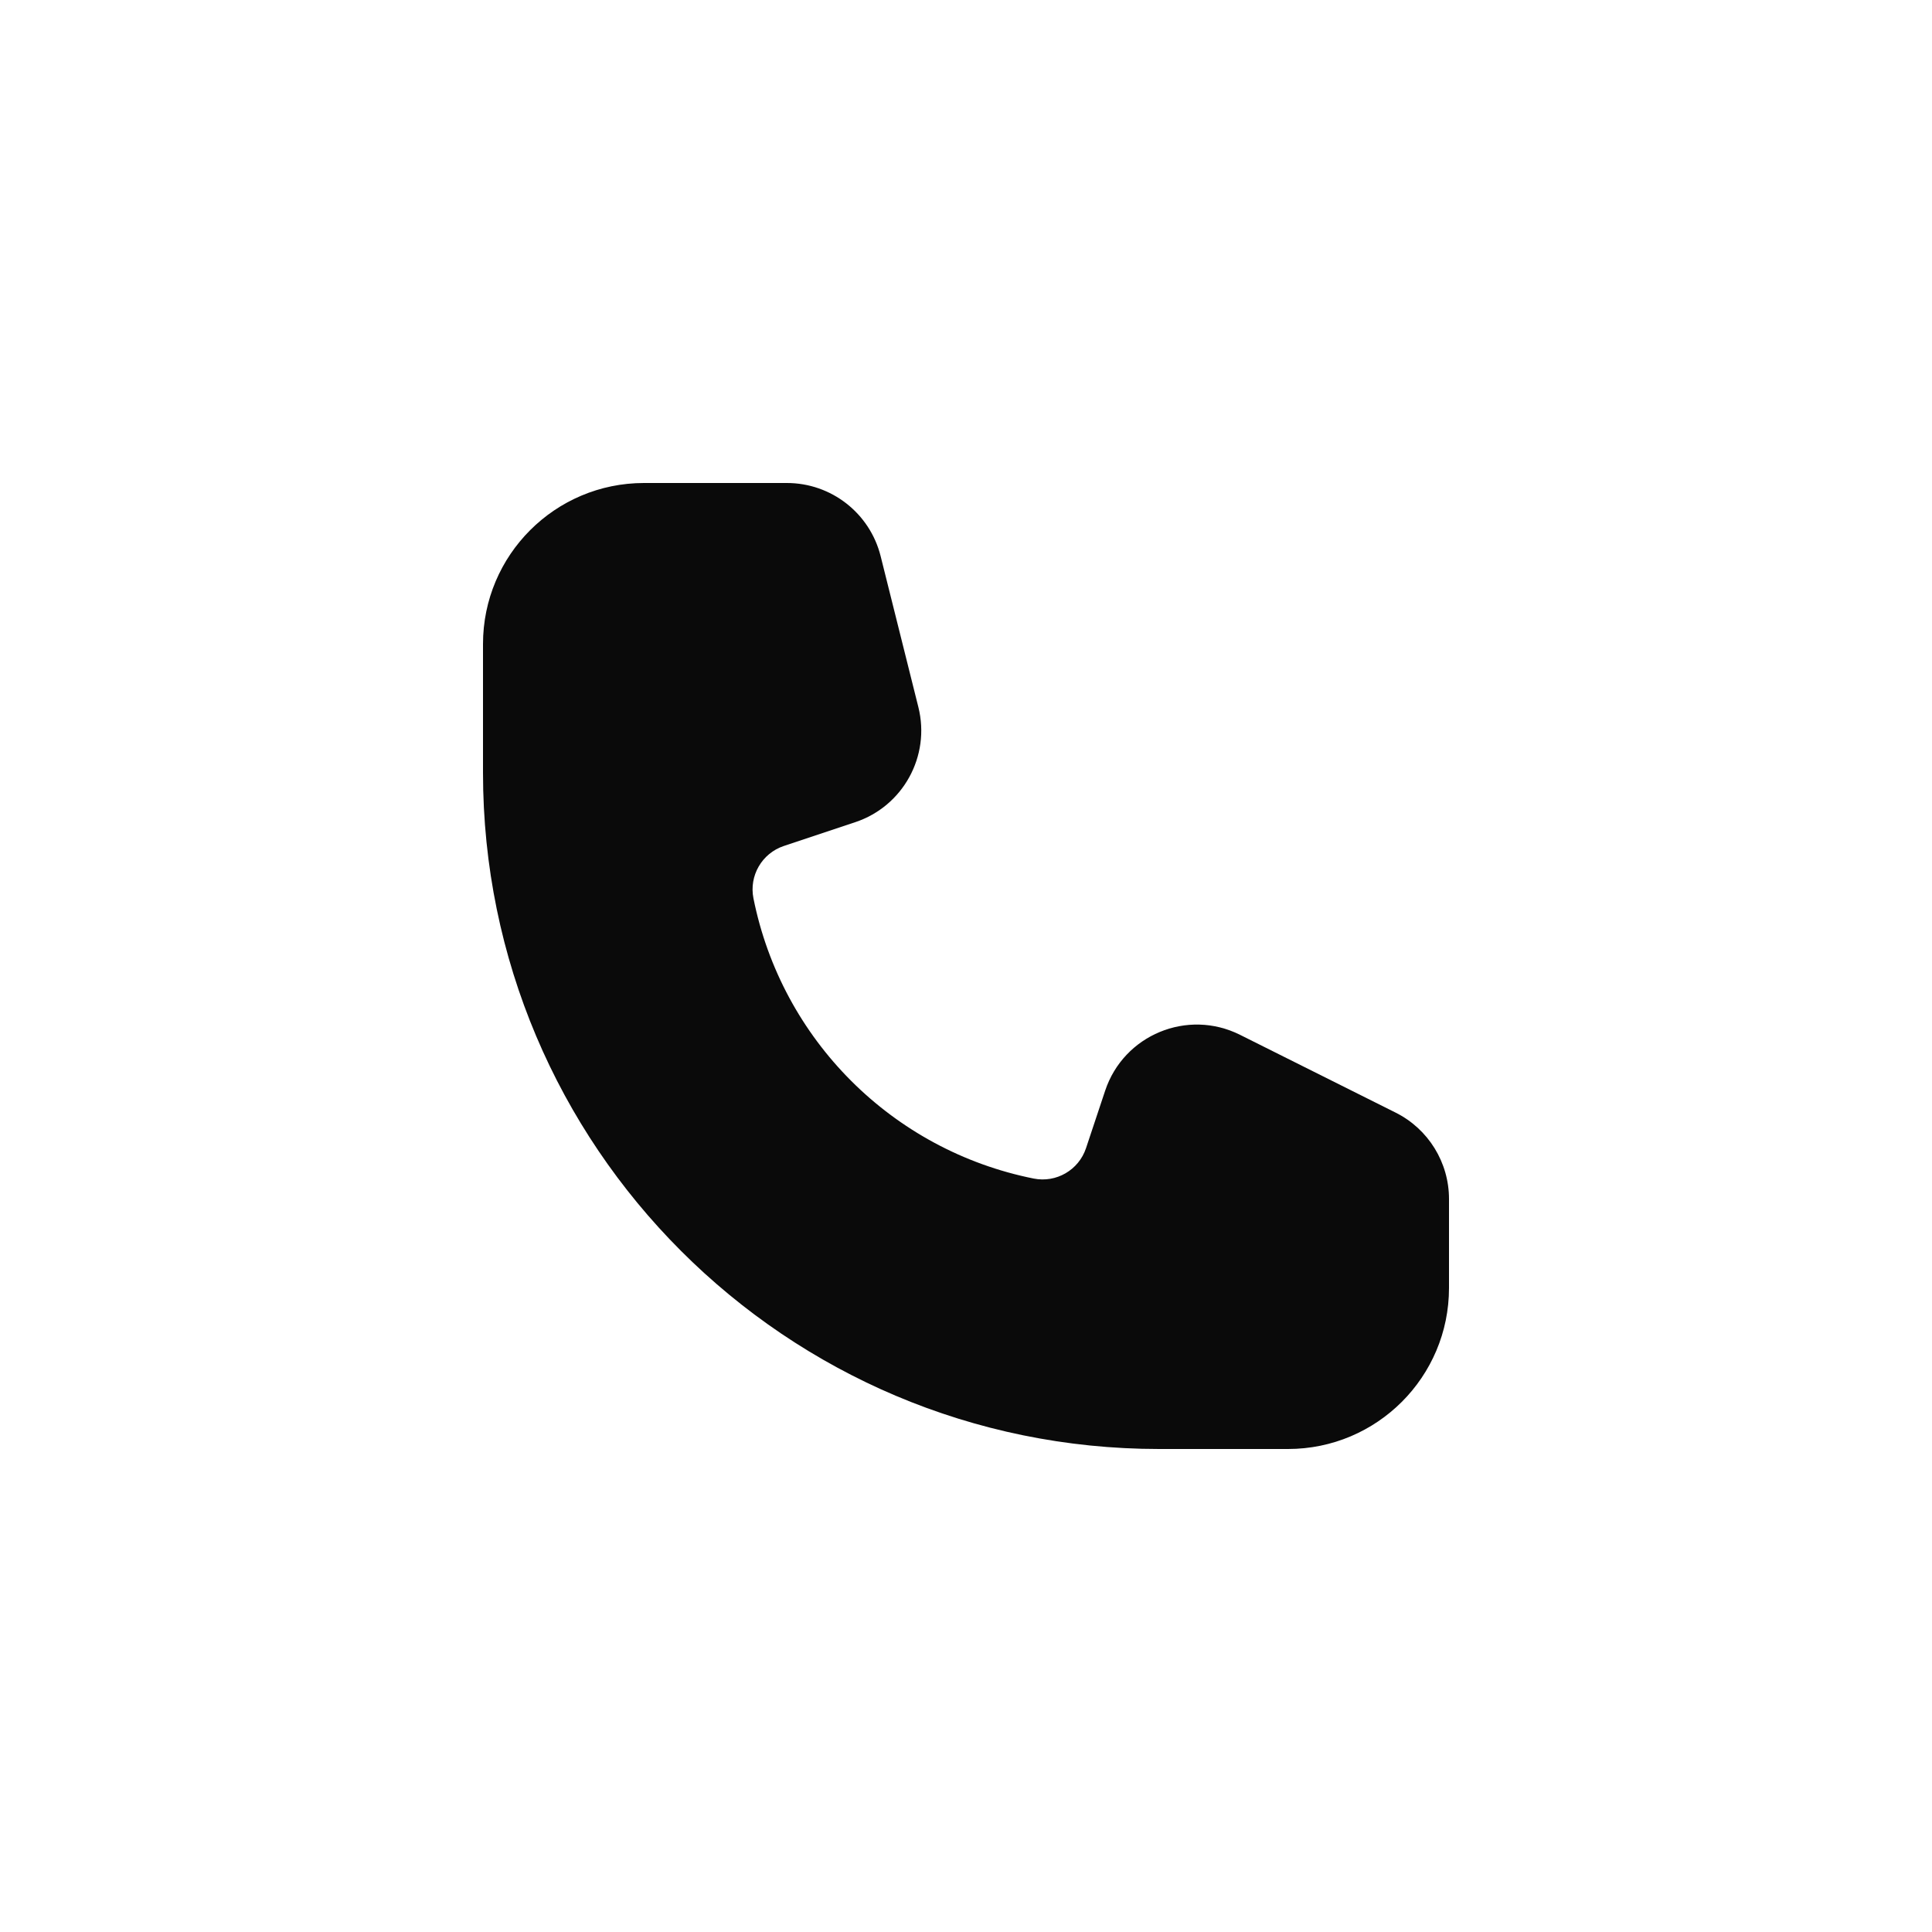 <svg width="60" height="60" viewBox="0 0 60 60" fill="none" xmlns="http://www.w3.org/2000/svg">
<path d="M20 15C17.239 15 15 17.239 15 20V24C15 35.598 24.402 45 36 45H40C42.761 45 45 42.761 45 40V37.236C45 36.1 44.358 35.061 43.342 34.553L38.51 32.137C36.877 31.32 34.899 32.139 34.322 33.871L33.727 35.658C33.5 36.337 32.804 36.741 32.102 36.601C27.711 35.722 24.278 32.289 23.399 27.898C23.259 27.196 23.663 26.5 24.342 26.273L26.559 25.534C28.046 25.039 28.901 23.482 28.521 21.961L27.349 17.272C27.015 15.937 25.815 15 24.438 15H20Z" fill="#0A0A0A"/>
</svg>
